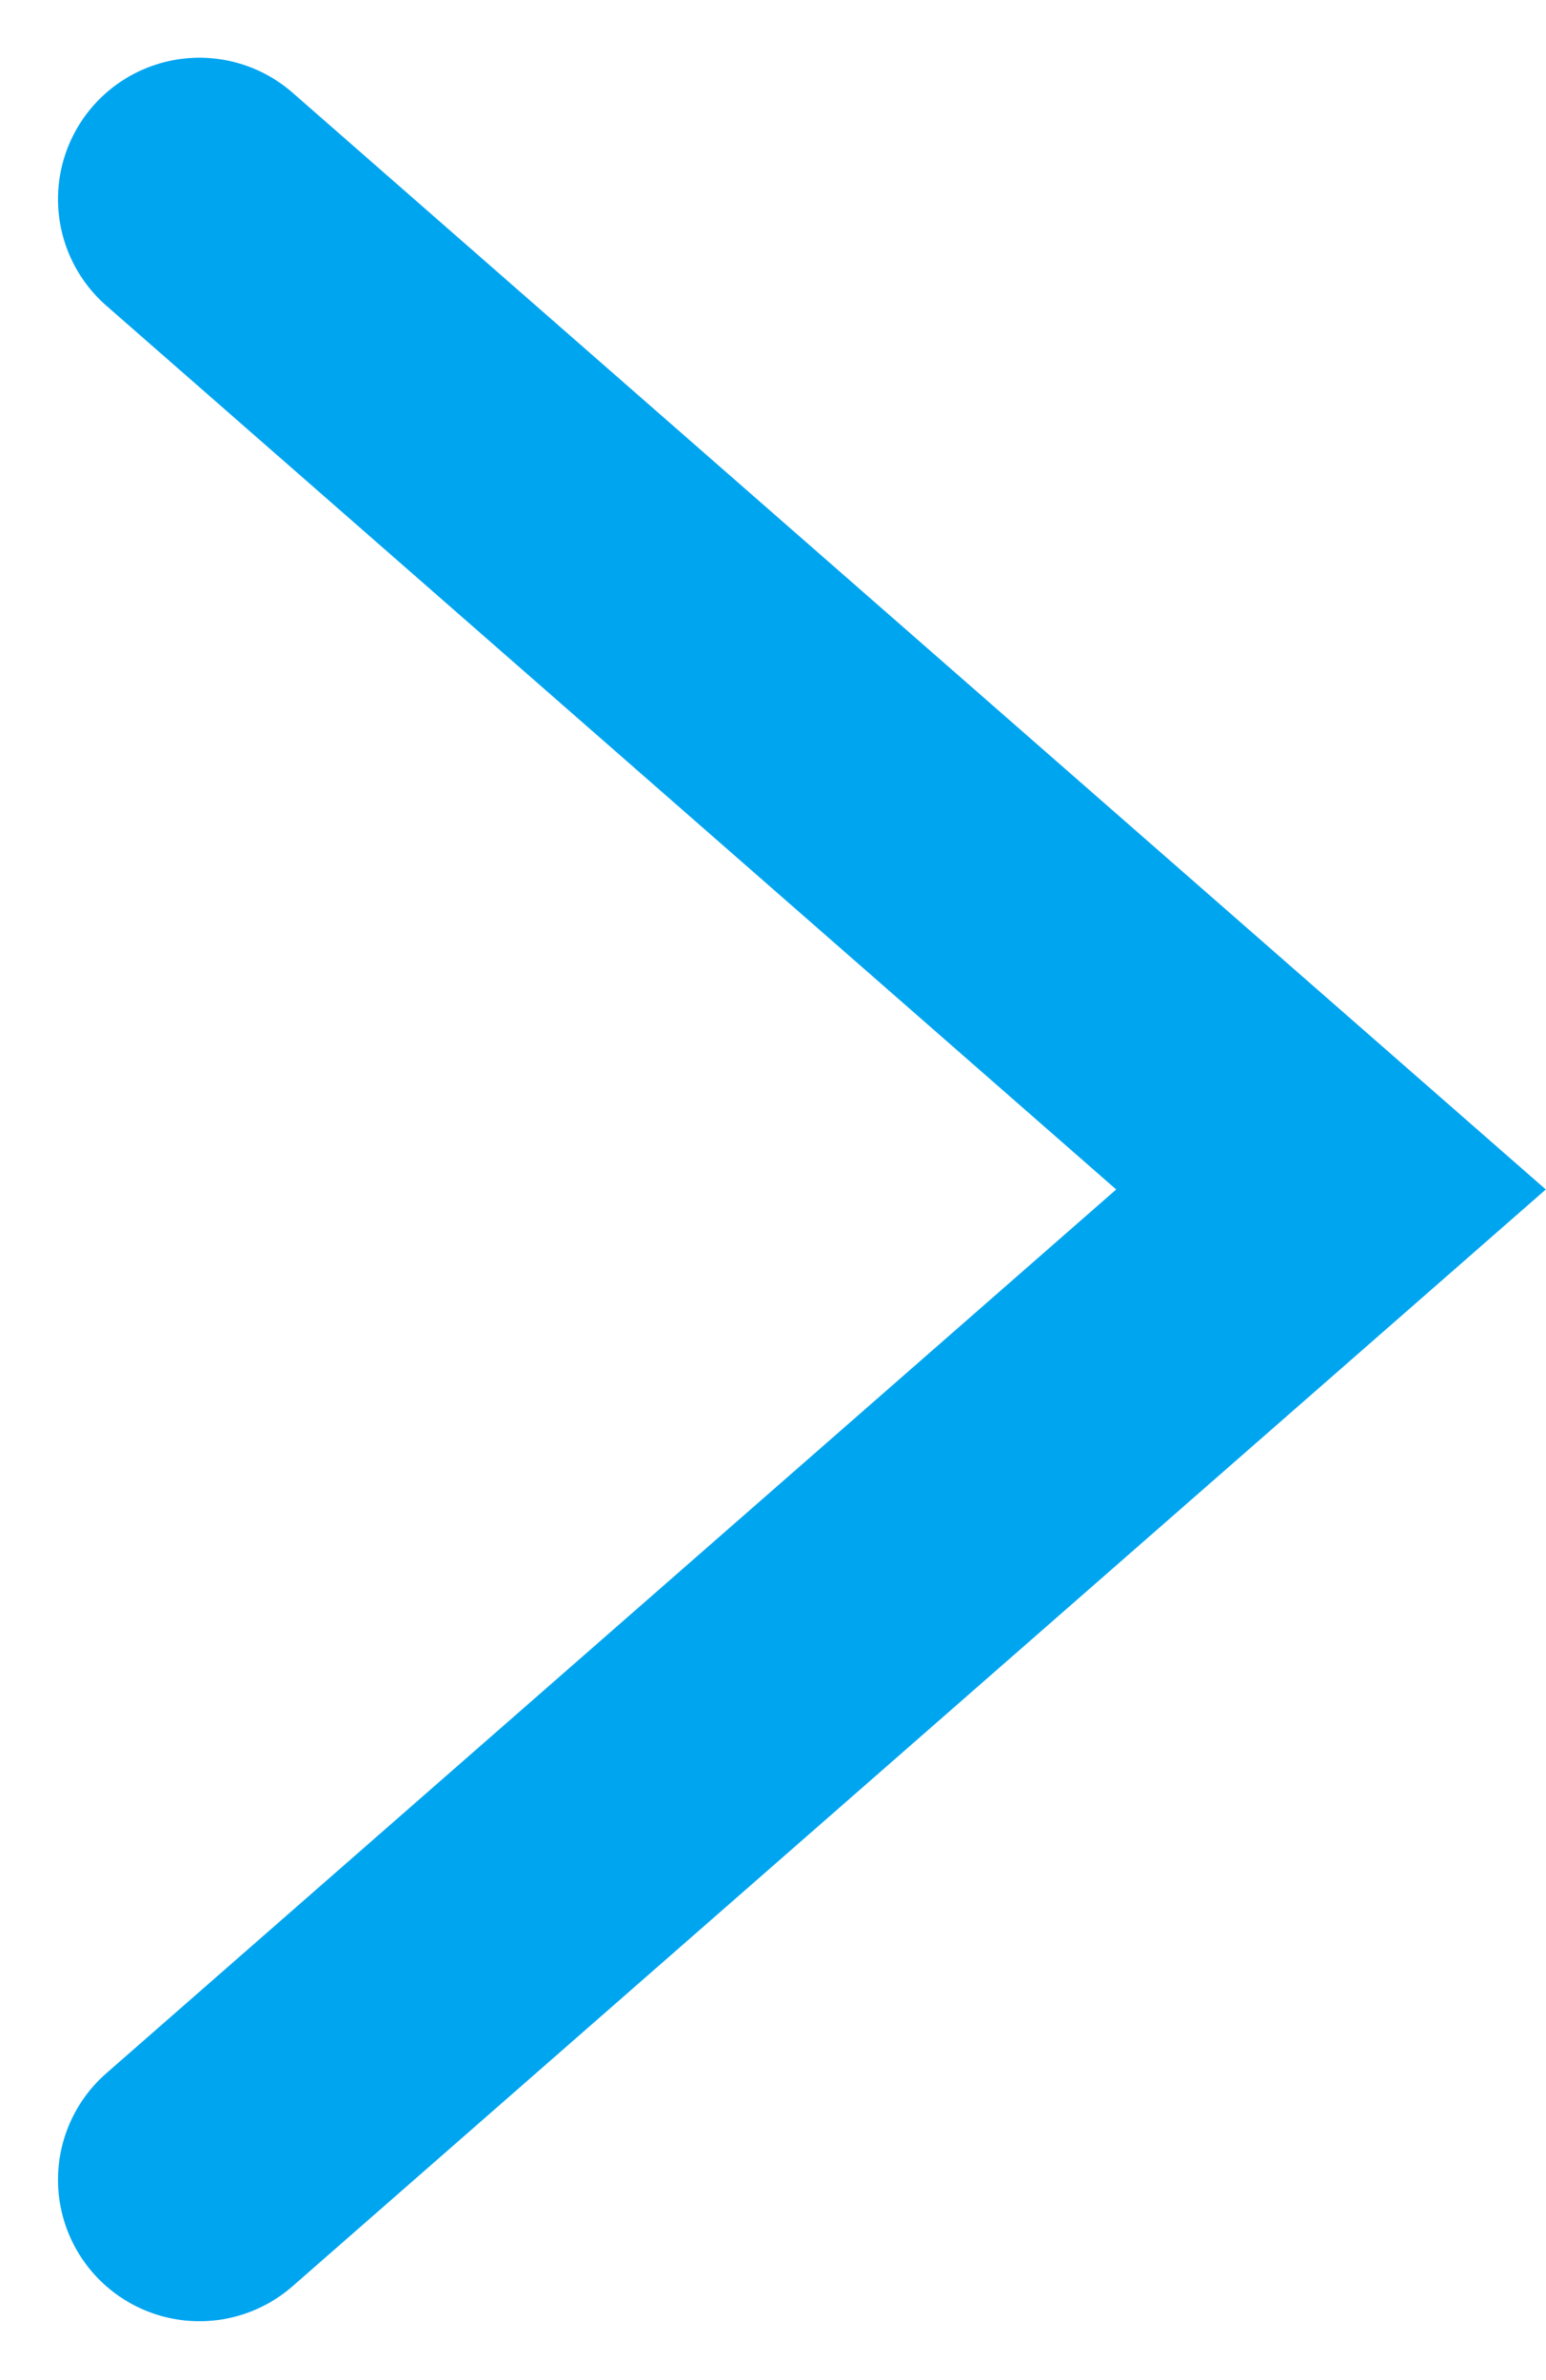 <svg xmlns="http://www.w3.org/2000/svg" width="5.465" height="8.411" viewBox="0 0 5.465 8.411">
  <path id="パス_34" data-name="パス 34" d="M1519.678,1819.7l4,3.5-4,3.5" transform="translate(-1518.973 -1818.996)" fill="none" stroke="#00a5f0" stroke-linecap="round" stroke-width="1"/>
</svg>
